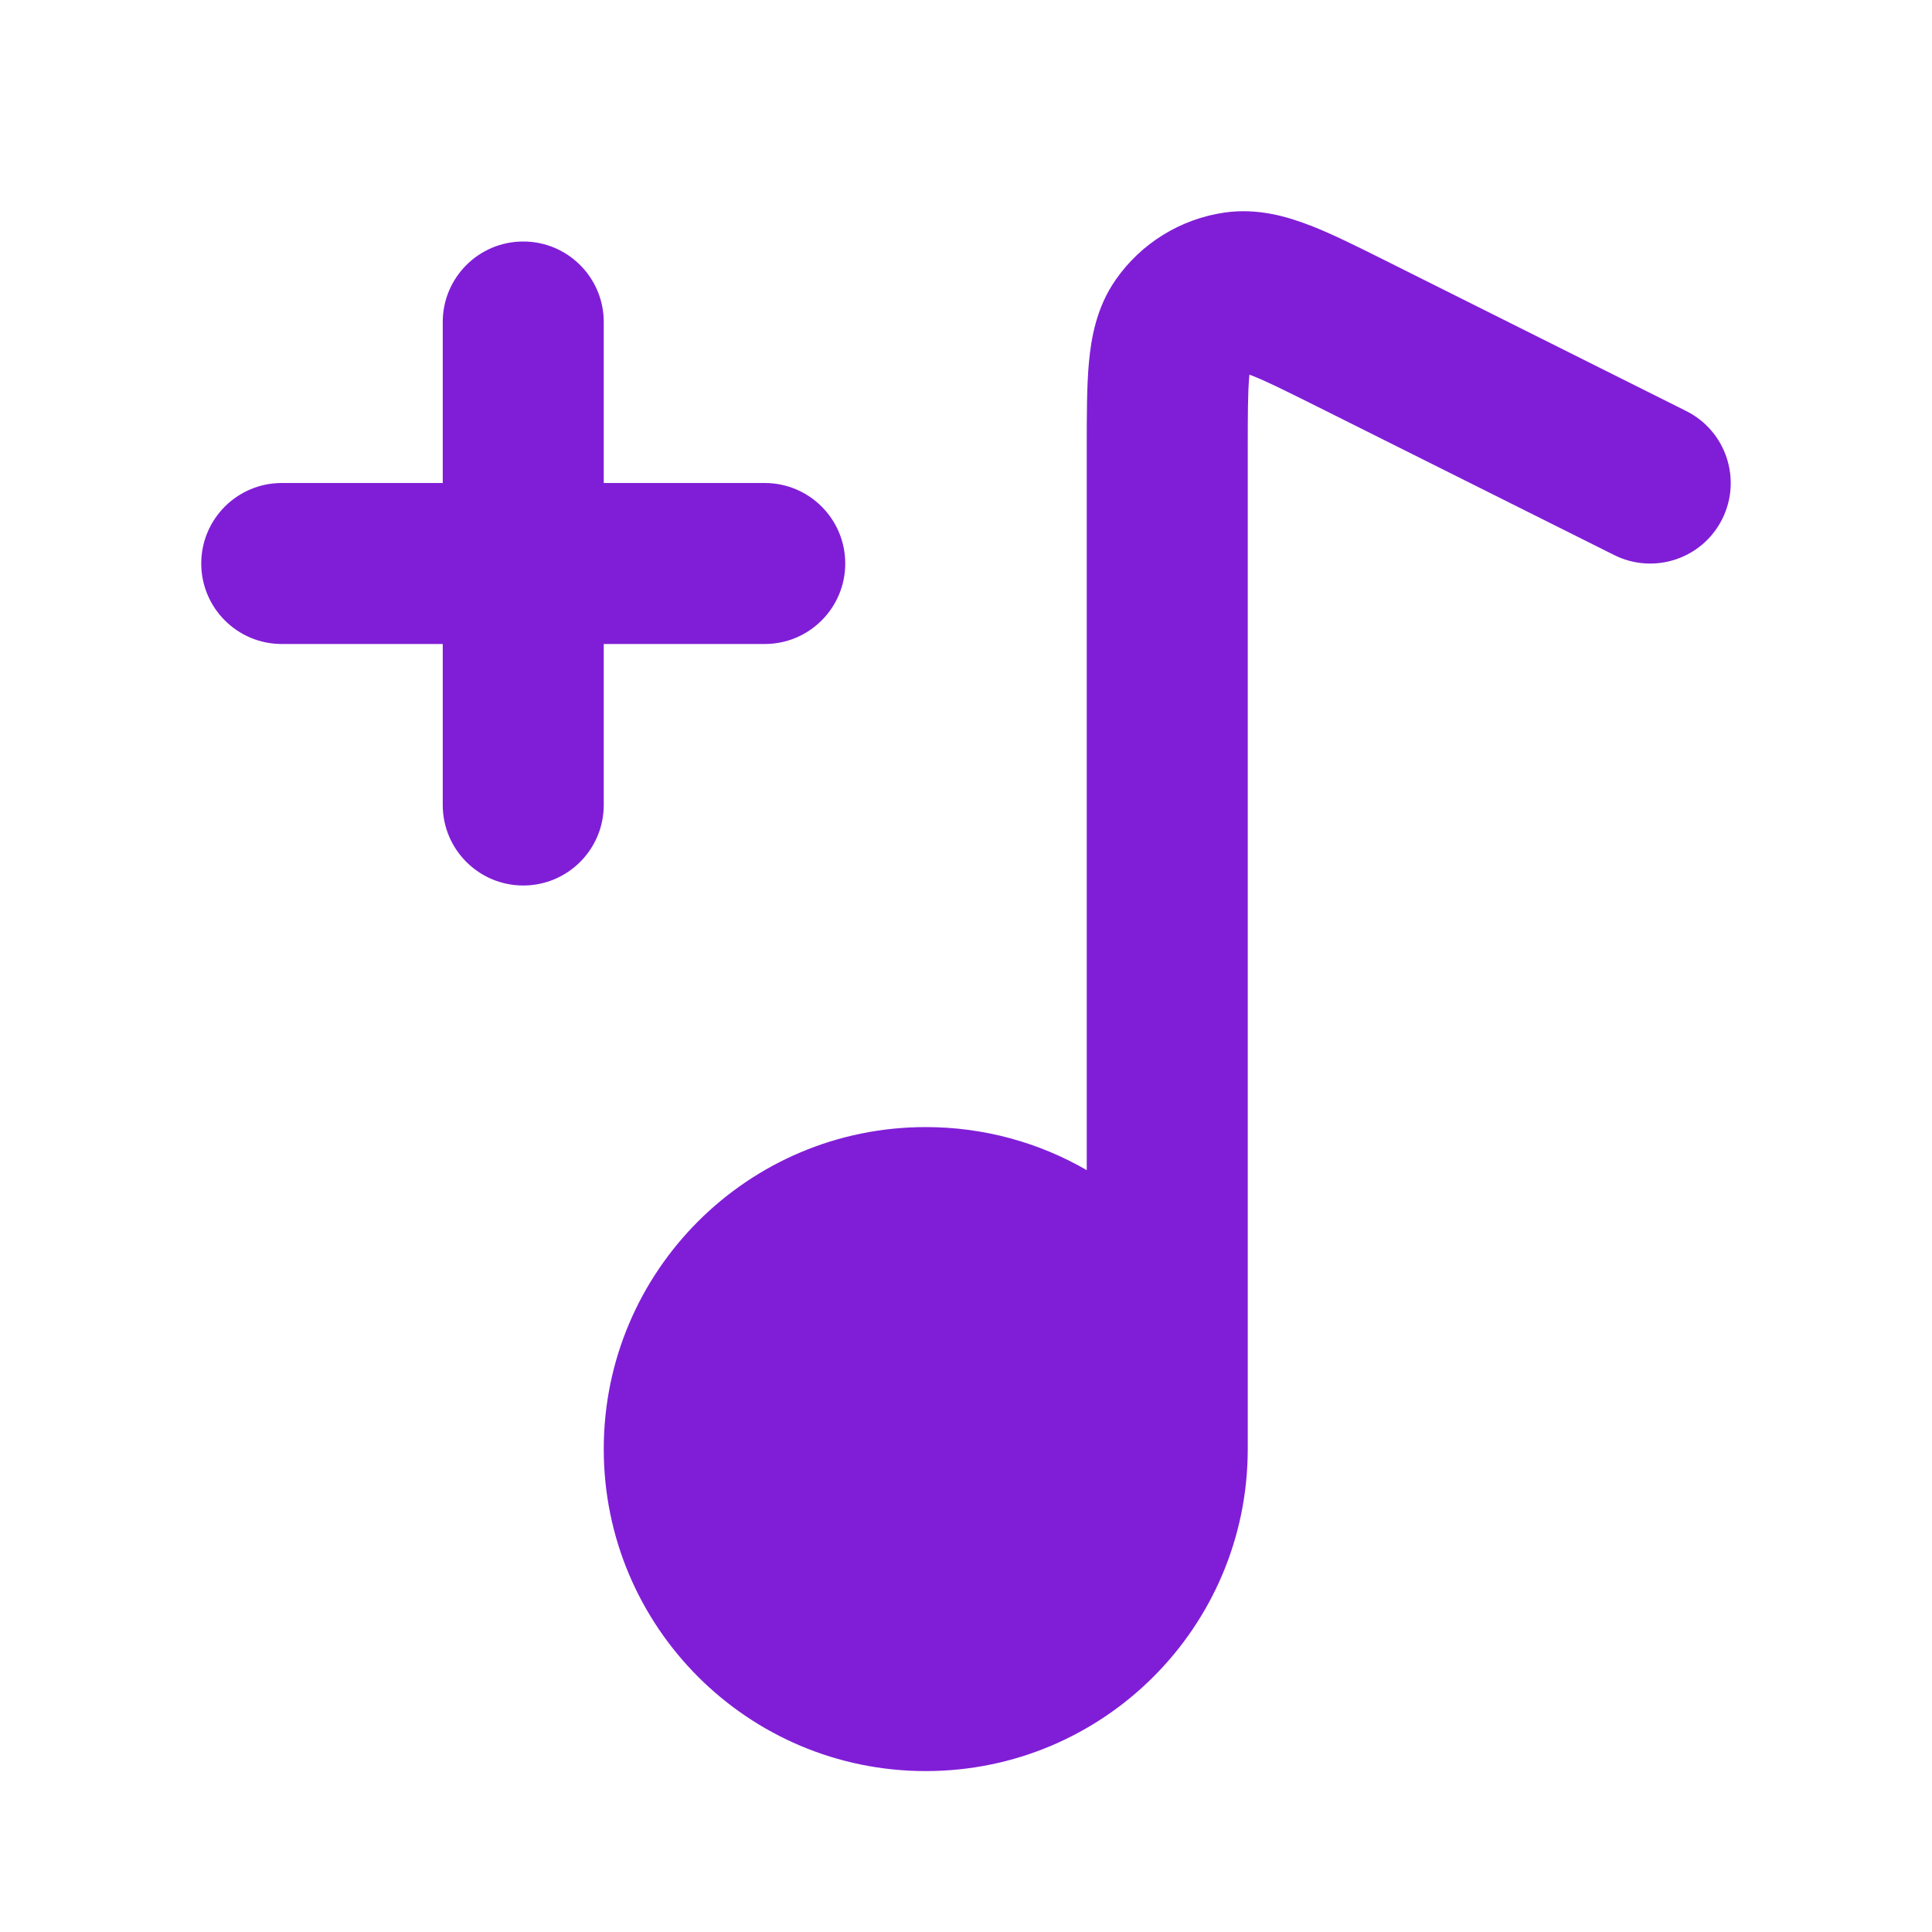 <svg fill="none" height="24" viewBox="0 0 24 24" width="24" xmlns="http://www.w3.org/2000/svg"><g fill="#801ed7"><path d="m16.278 2.801c.274.107.596.268.948.444l3.721 1.861c.494.247.694.848.447 1.342-.247.494-.848.694-1.342.447l-3.684-1.842c-.401-.2-.64-.319-.818-.388l-.029-.011-.003.031c-.017.19-.018.457-.018.905v12.411.003c-.002 2.208-1.792 3.997-4 3.997-2.209 0-4-1.791-4-4s1.791-4 4-4c.729 0 1.412.195 2 .535v-8.987c0-.393-0-.754.027-1.047.028-.301.093-.685.334-1.029.315-.451.802-.752 1.347-.832.416-.061.788.051 1.07.161z"/><path d="m6.5 3c.552 0 1 .448 1 1v2h2c.552 0 1 .448 1 1s-.448 1-1 1h-2v2c0 .552-.448 1-1 1s-1-.448-1-1v-2h-2c-.552 0-1-.448-1-1s.448-1 1-1h2v-2c0-.552.448-1 1-1z"/></g></svg>